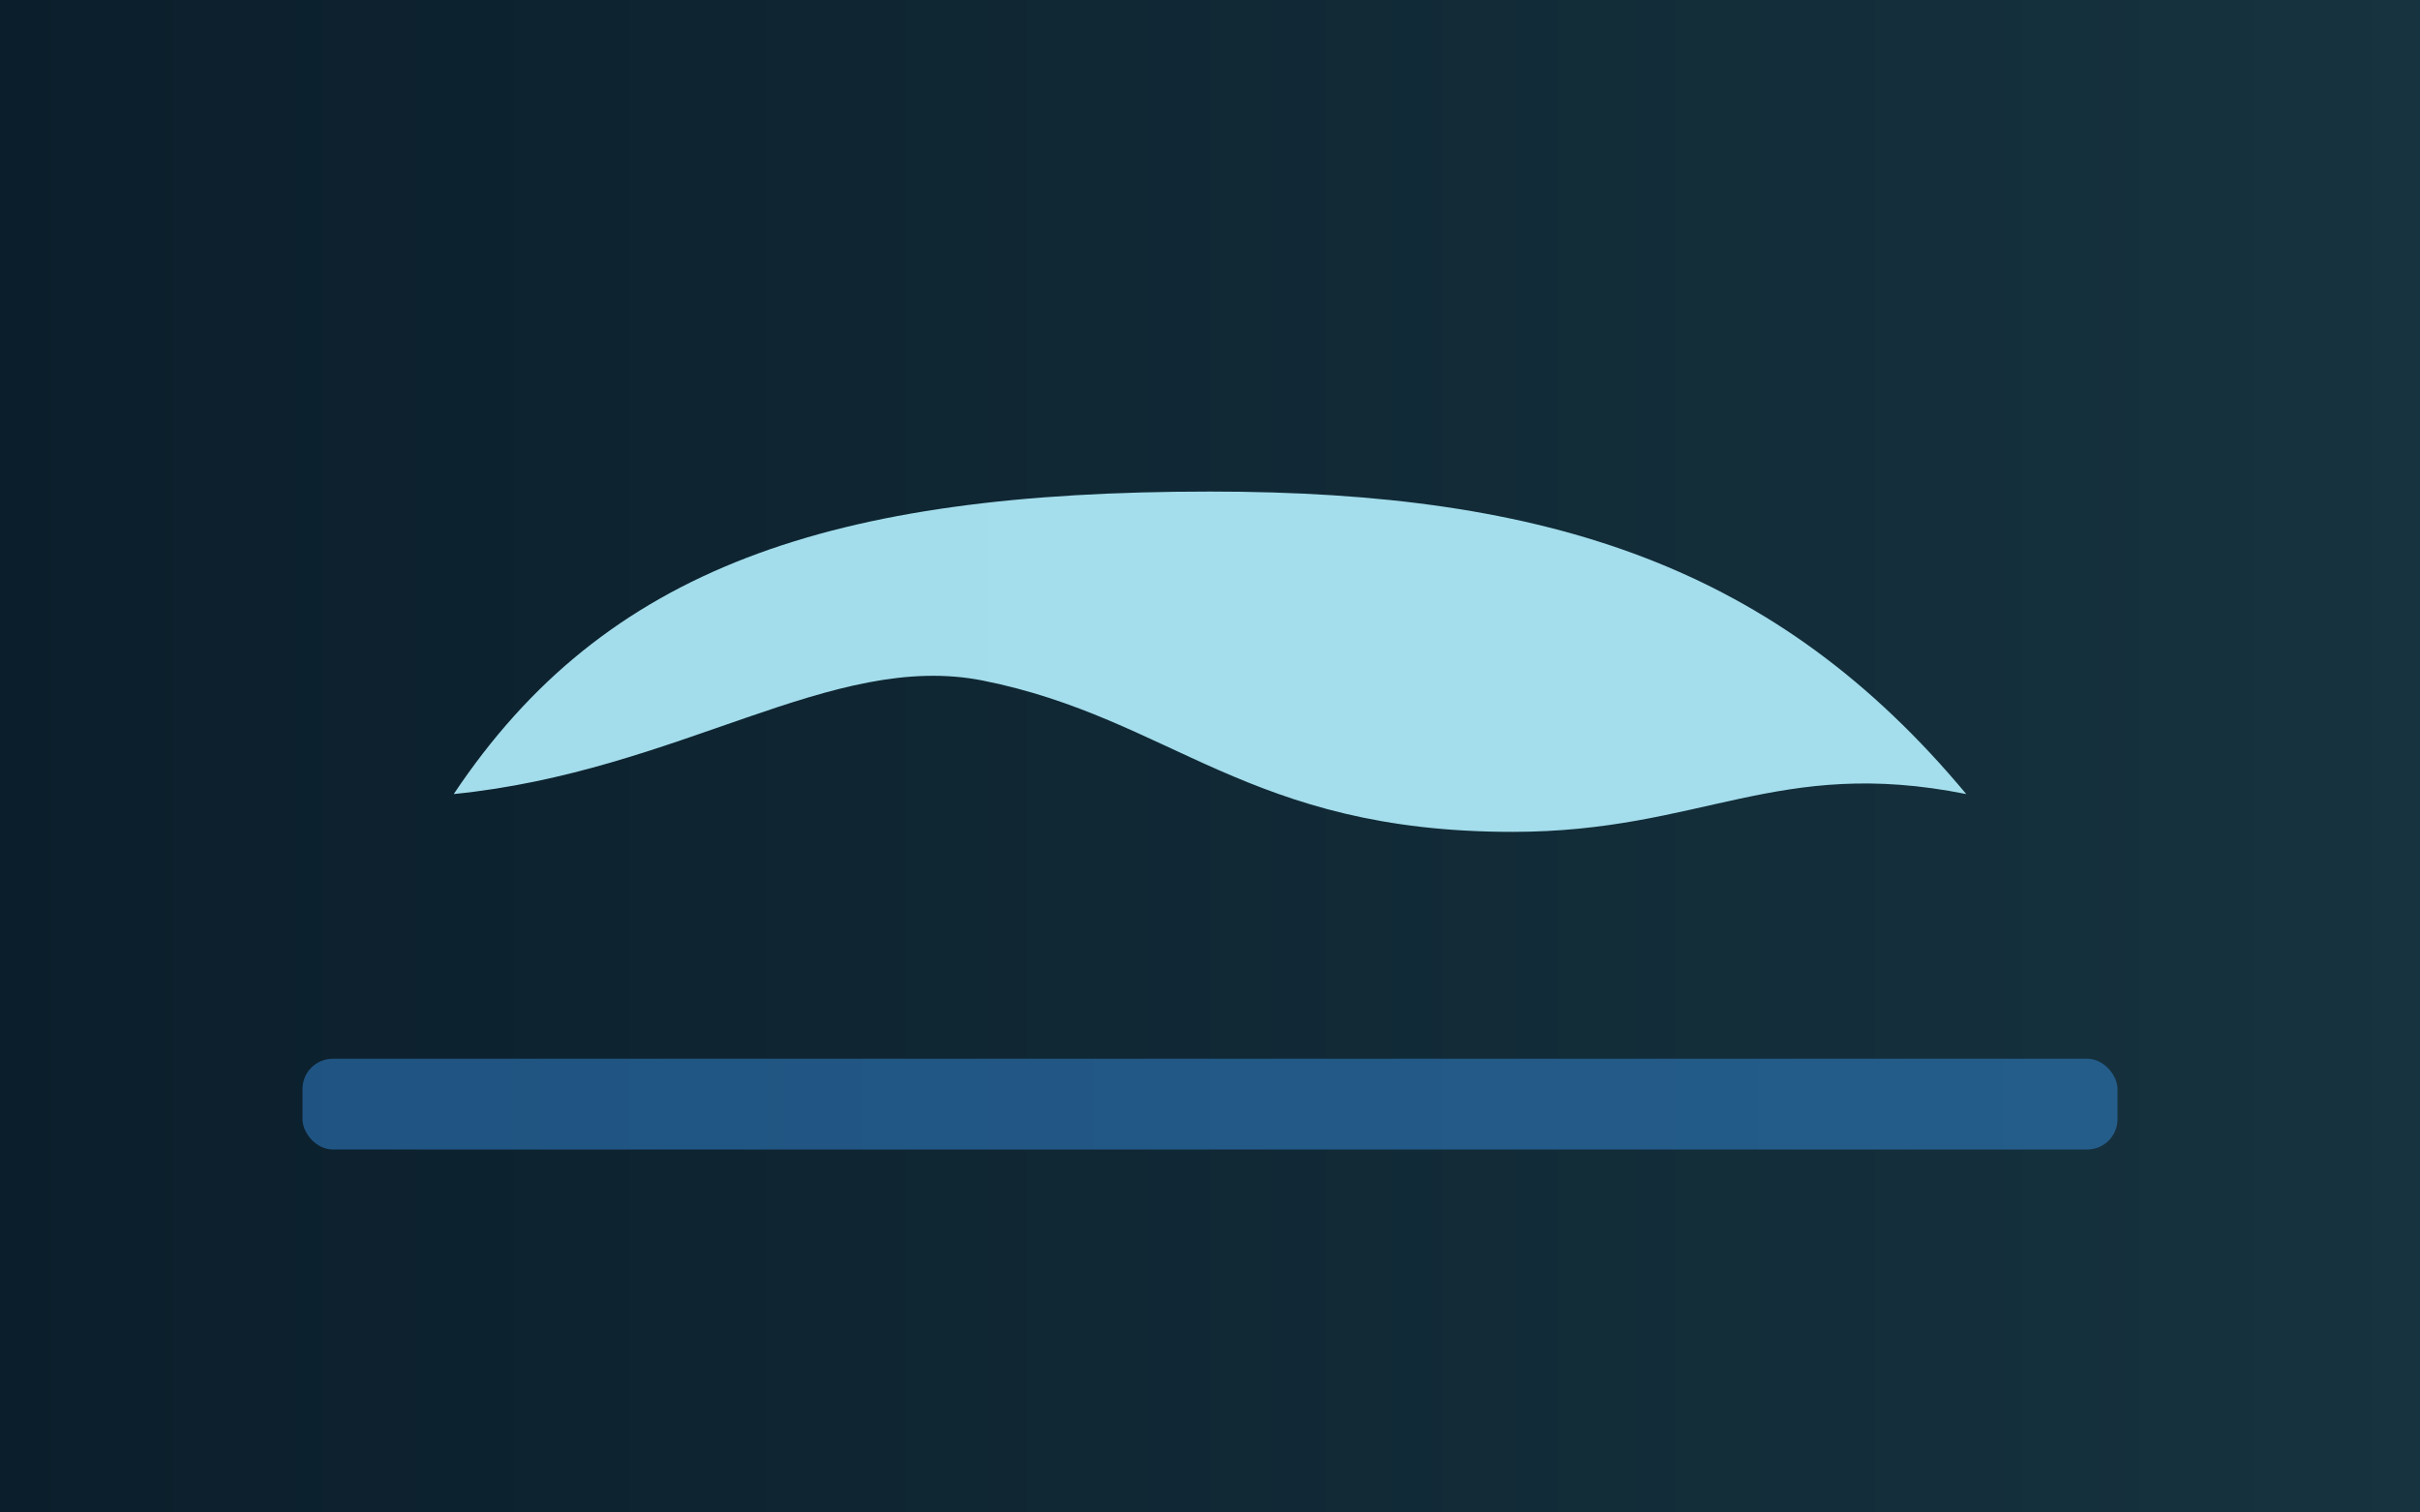 <svg xmlns="http://www.w3.org/2000/svg" viewBox="0 0 640 400">
  <defs>
    <linearGradient id="bg" x1="0" x2="1">
      <stop offset="0" stop-color="#0b1e2b"/>
      <stop offset="1" stop-color="#16333f"/>
    </linearGradient>
  </defs>
  <rect width="640" height="400" fill="url(#bg)"/>
  <g fill="#b4f1ff" opacity=".9">
    <path d="M120 210c40-60 100-80 200-80 90 0 150 20 200 80-50-10-70 10-120 10-70 0-90-30-140-40-40-8-80 24-140 30z"/>
    <circle cx="440" cy="170" r="6"/>
  </g>
  <g fill="#3ca0ff" opacity=".4">
    <rect x="80" y="280" width="480" height="24" rx="8"/>
  </g>
</svg>
